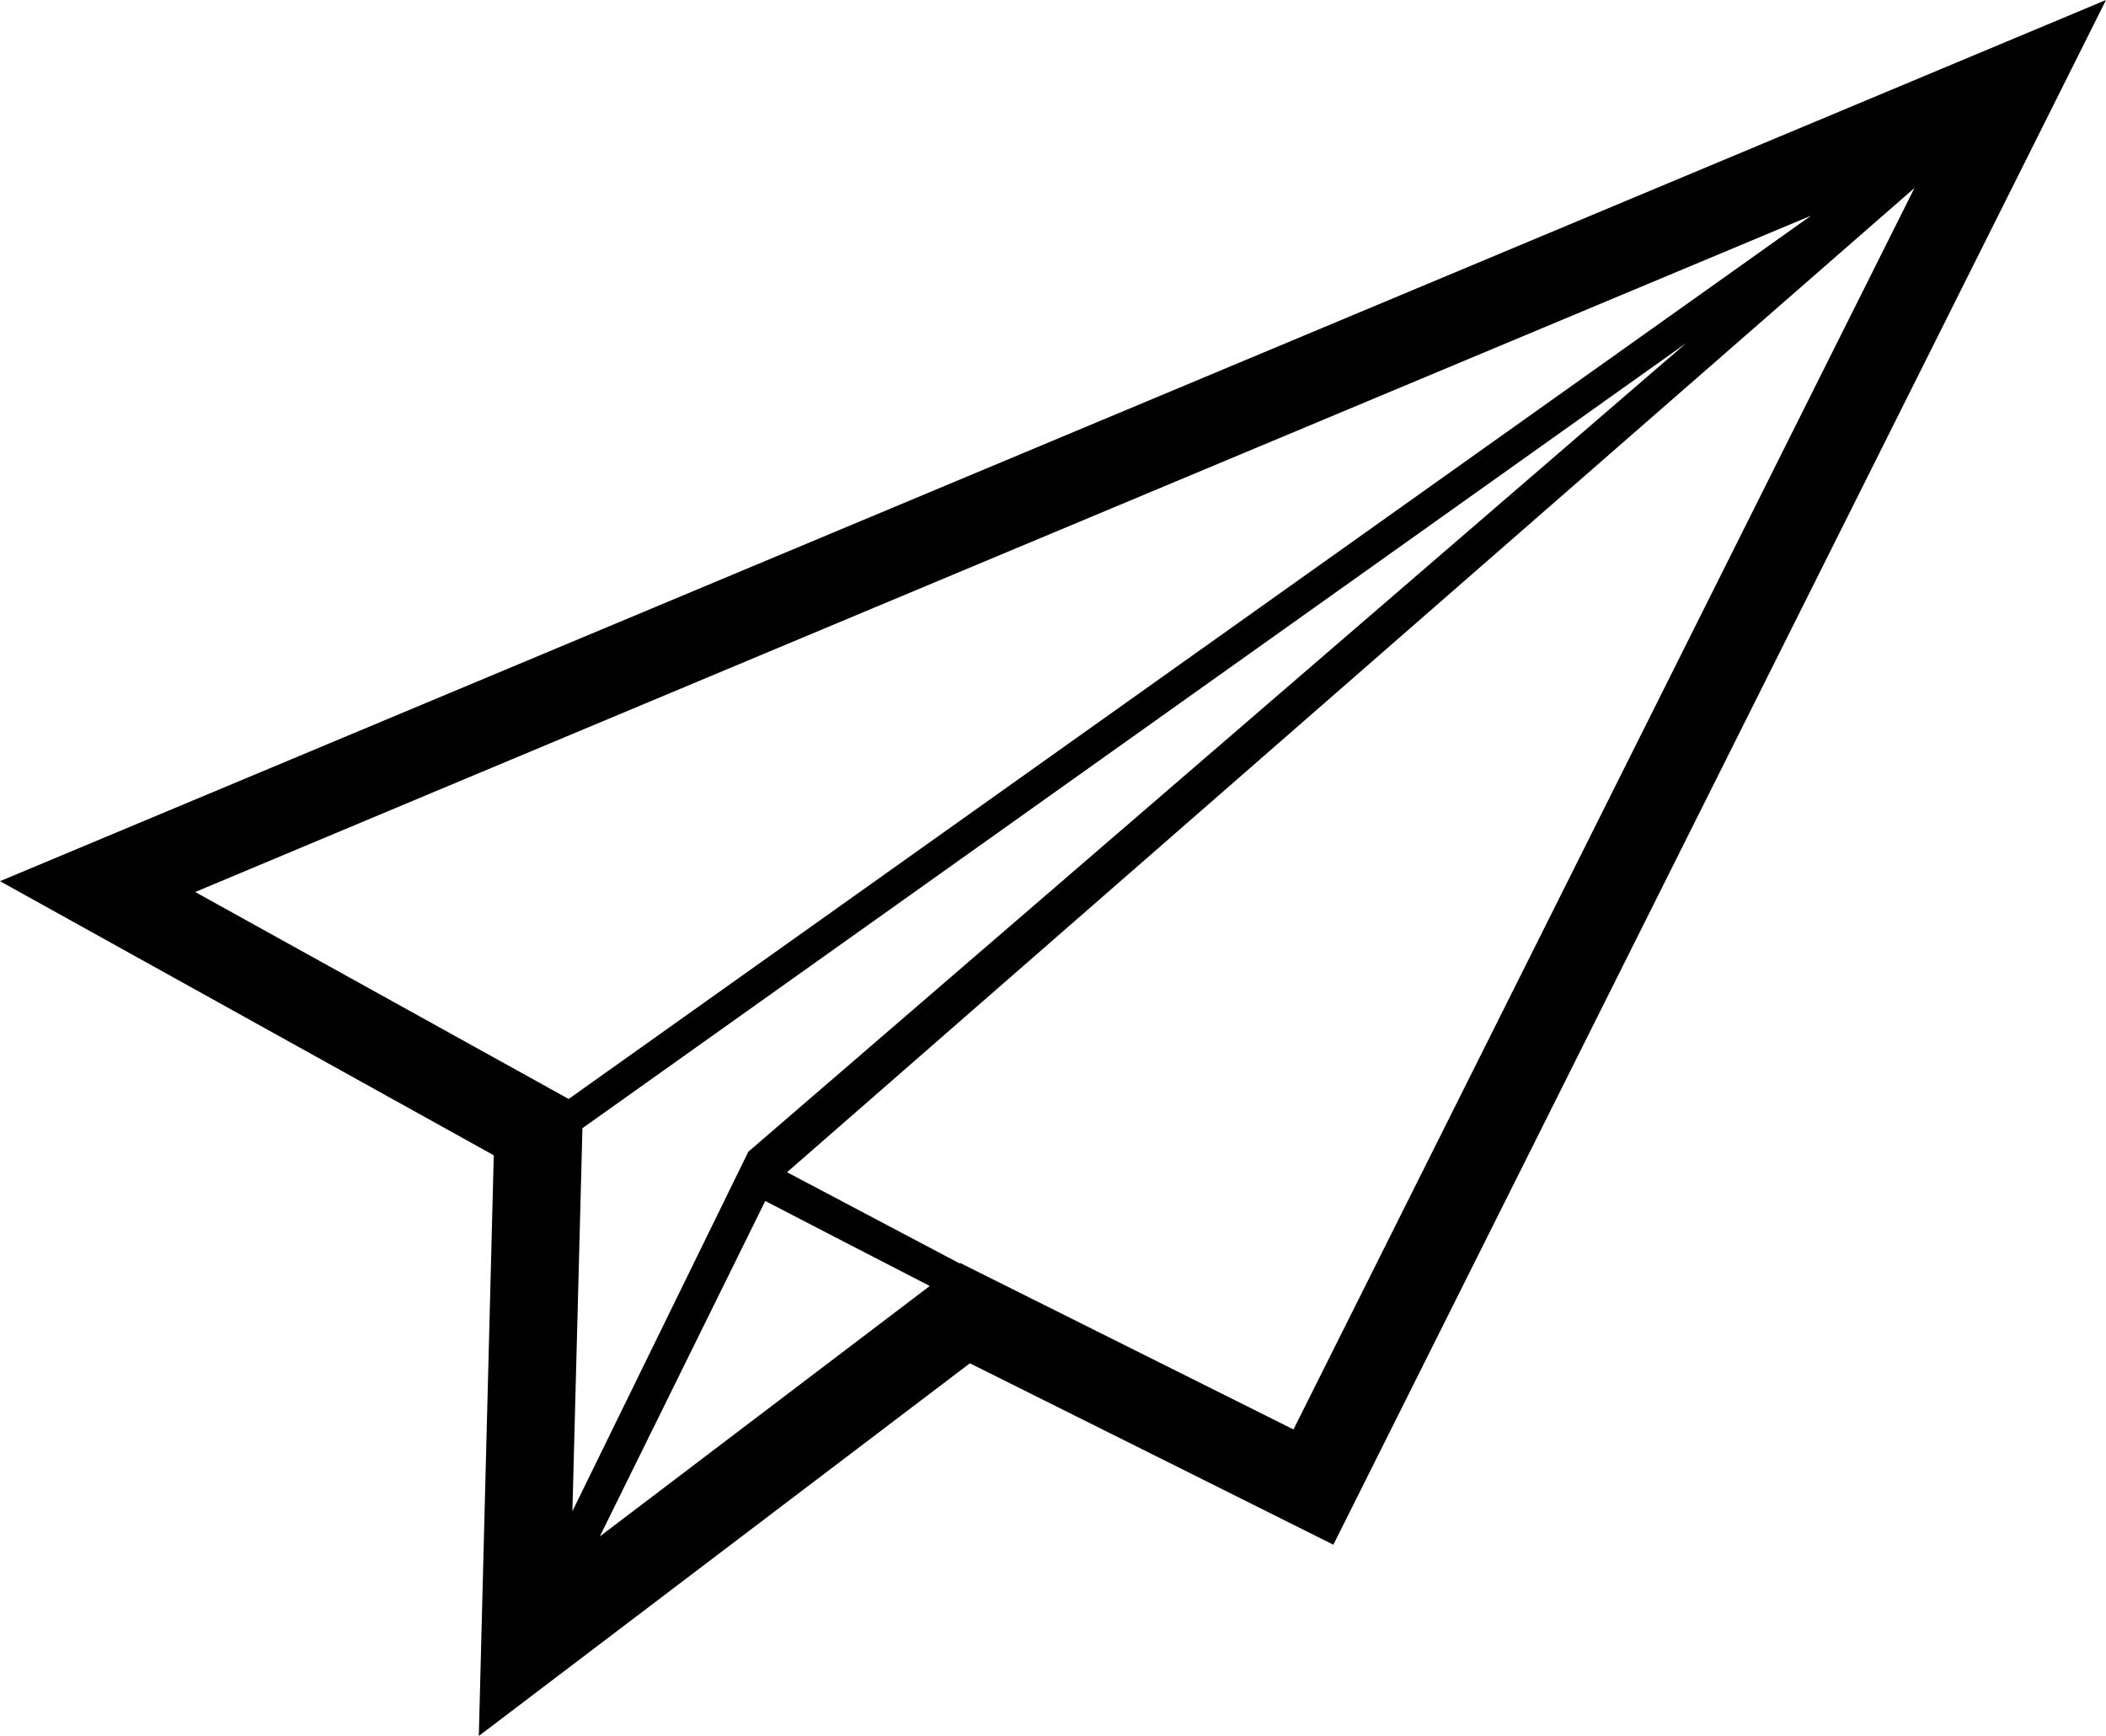 <?xml version="1.0" encoding="utf-8"?>
<!-- Generator: Adobe Illustrator 15.1.0, SVG Export Plug-In . SVG Version: 6.00 Build 0)  -->
<!DOCTYPE svg PUBLIC "-//W3C//DTD SVG 1.1//EN" "http://www.w3.org/Graphics/SVG/1.1/DTD/svg11.dtd">
<svg version="1.1" id="Layer_1" xmlns="http://www.w3.org/2000/svg" xmlns:xlink="http://www.w3.org/1999/xlink" x="0px" y="0px"
	 width="100px" height="82.438px" viewBox="0 0 100 82.438" enable-background="new 0 0 100 82.438" xml:space="preserve">
<path fill="#010101" d="M0,41.846c0,0,21.516,11.943,23.446,13.017c-0.055,2.162-0.71,27.575-0.71,27.575
	s21.413-16.25,23.317-17.697c2.055,1.02,17.259,8.614,17.259,8.614L100,0L0,41.846z M44.149,61.07
	c-3.257,2.472-11.253,8.541-15.668,11.893c2.75-5.576,7.442-15.088,7.856-15.931C37.147,57.459,41.683,59.799,44.149,61.07z
	 M35.532,54.695L27.18,71.764c0.151-5.65,0.396-15.099,0.476-18.188l52.419-37.289L35.532,54.695l0.002,0.001L35.532,54.695z
	 M85.995,10.242L27.002,52.188c-2.786-1.544-13.462-7.459-17.733-9.828C15.055,39.926,67.613,17.929,85.995,10.242z M45.591,59.976
	c0,0-0.015,0.011-0.027,0.021l-8.193-4.329l53.534-46.74c-5.167,10.328-27.915,55.811-29.486,58.955
	C58.434,66.396,45.591,59.976,45.591,59.976z"/>
</svg>
